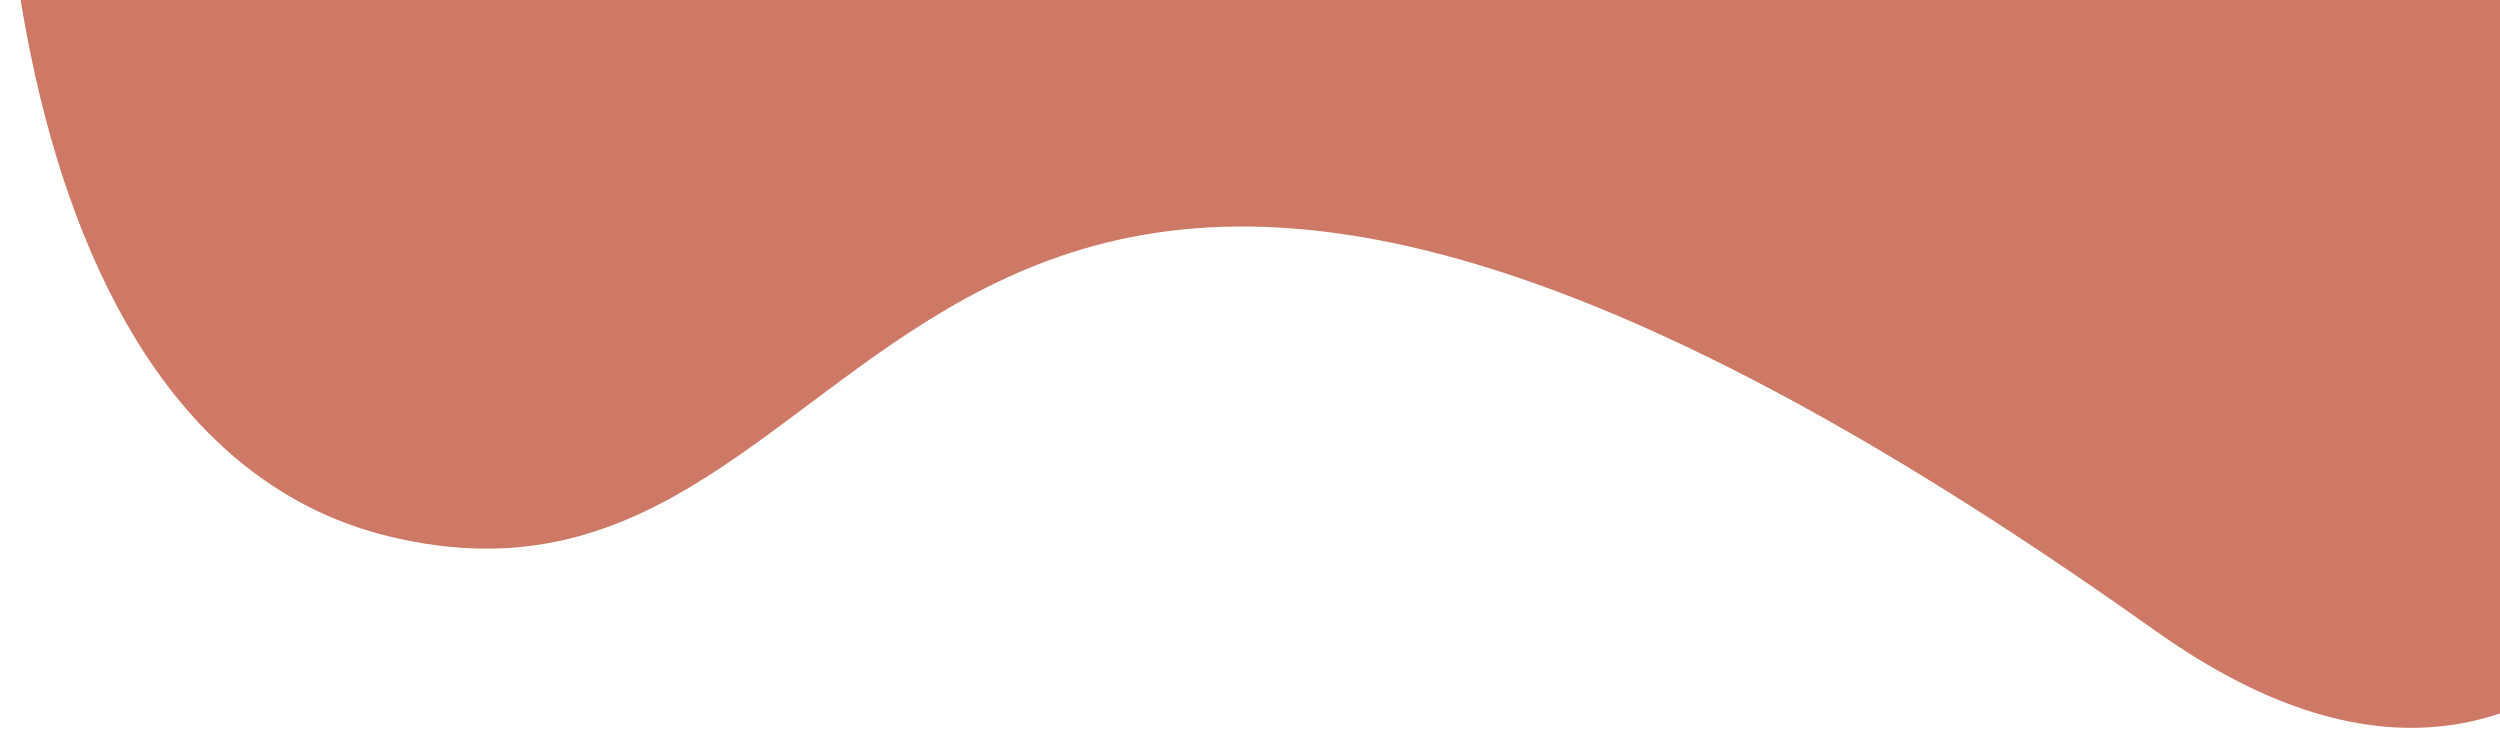 <svg width="796" height="232" viewBox="0 0 796 232" fill="none" xmlns="http://www.w3.org/2000/svg">
<path d="M192.543 -471.917C71.184 -506.356 41.759 -345.098 10.704 -194.012C-14.951 -69.203 -0.125 140.473 123.649 170.734C293.101 212.161 274.564 -91.96 686.343 200.886C970.685 403.103 994.071 -458.112 761.488 -361.717C742.893 -354.01 727.117 -338.168 707.048 -336.619C619.405 -329.855 366.945 -422.426 192.543 -471.917Z" fill="#CE7966"/>
</svg>

